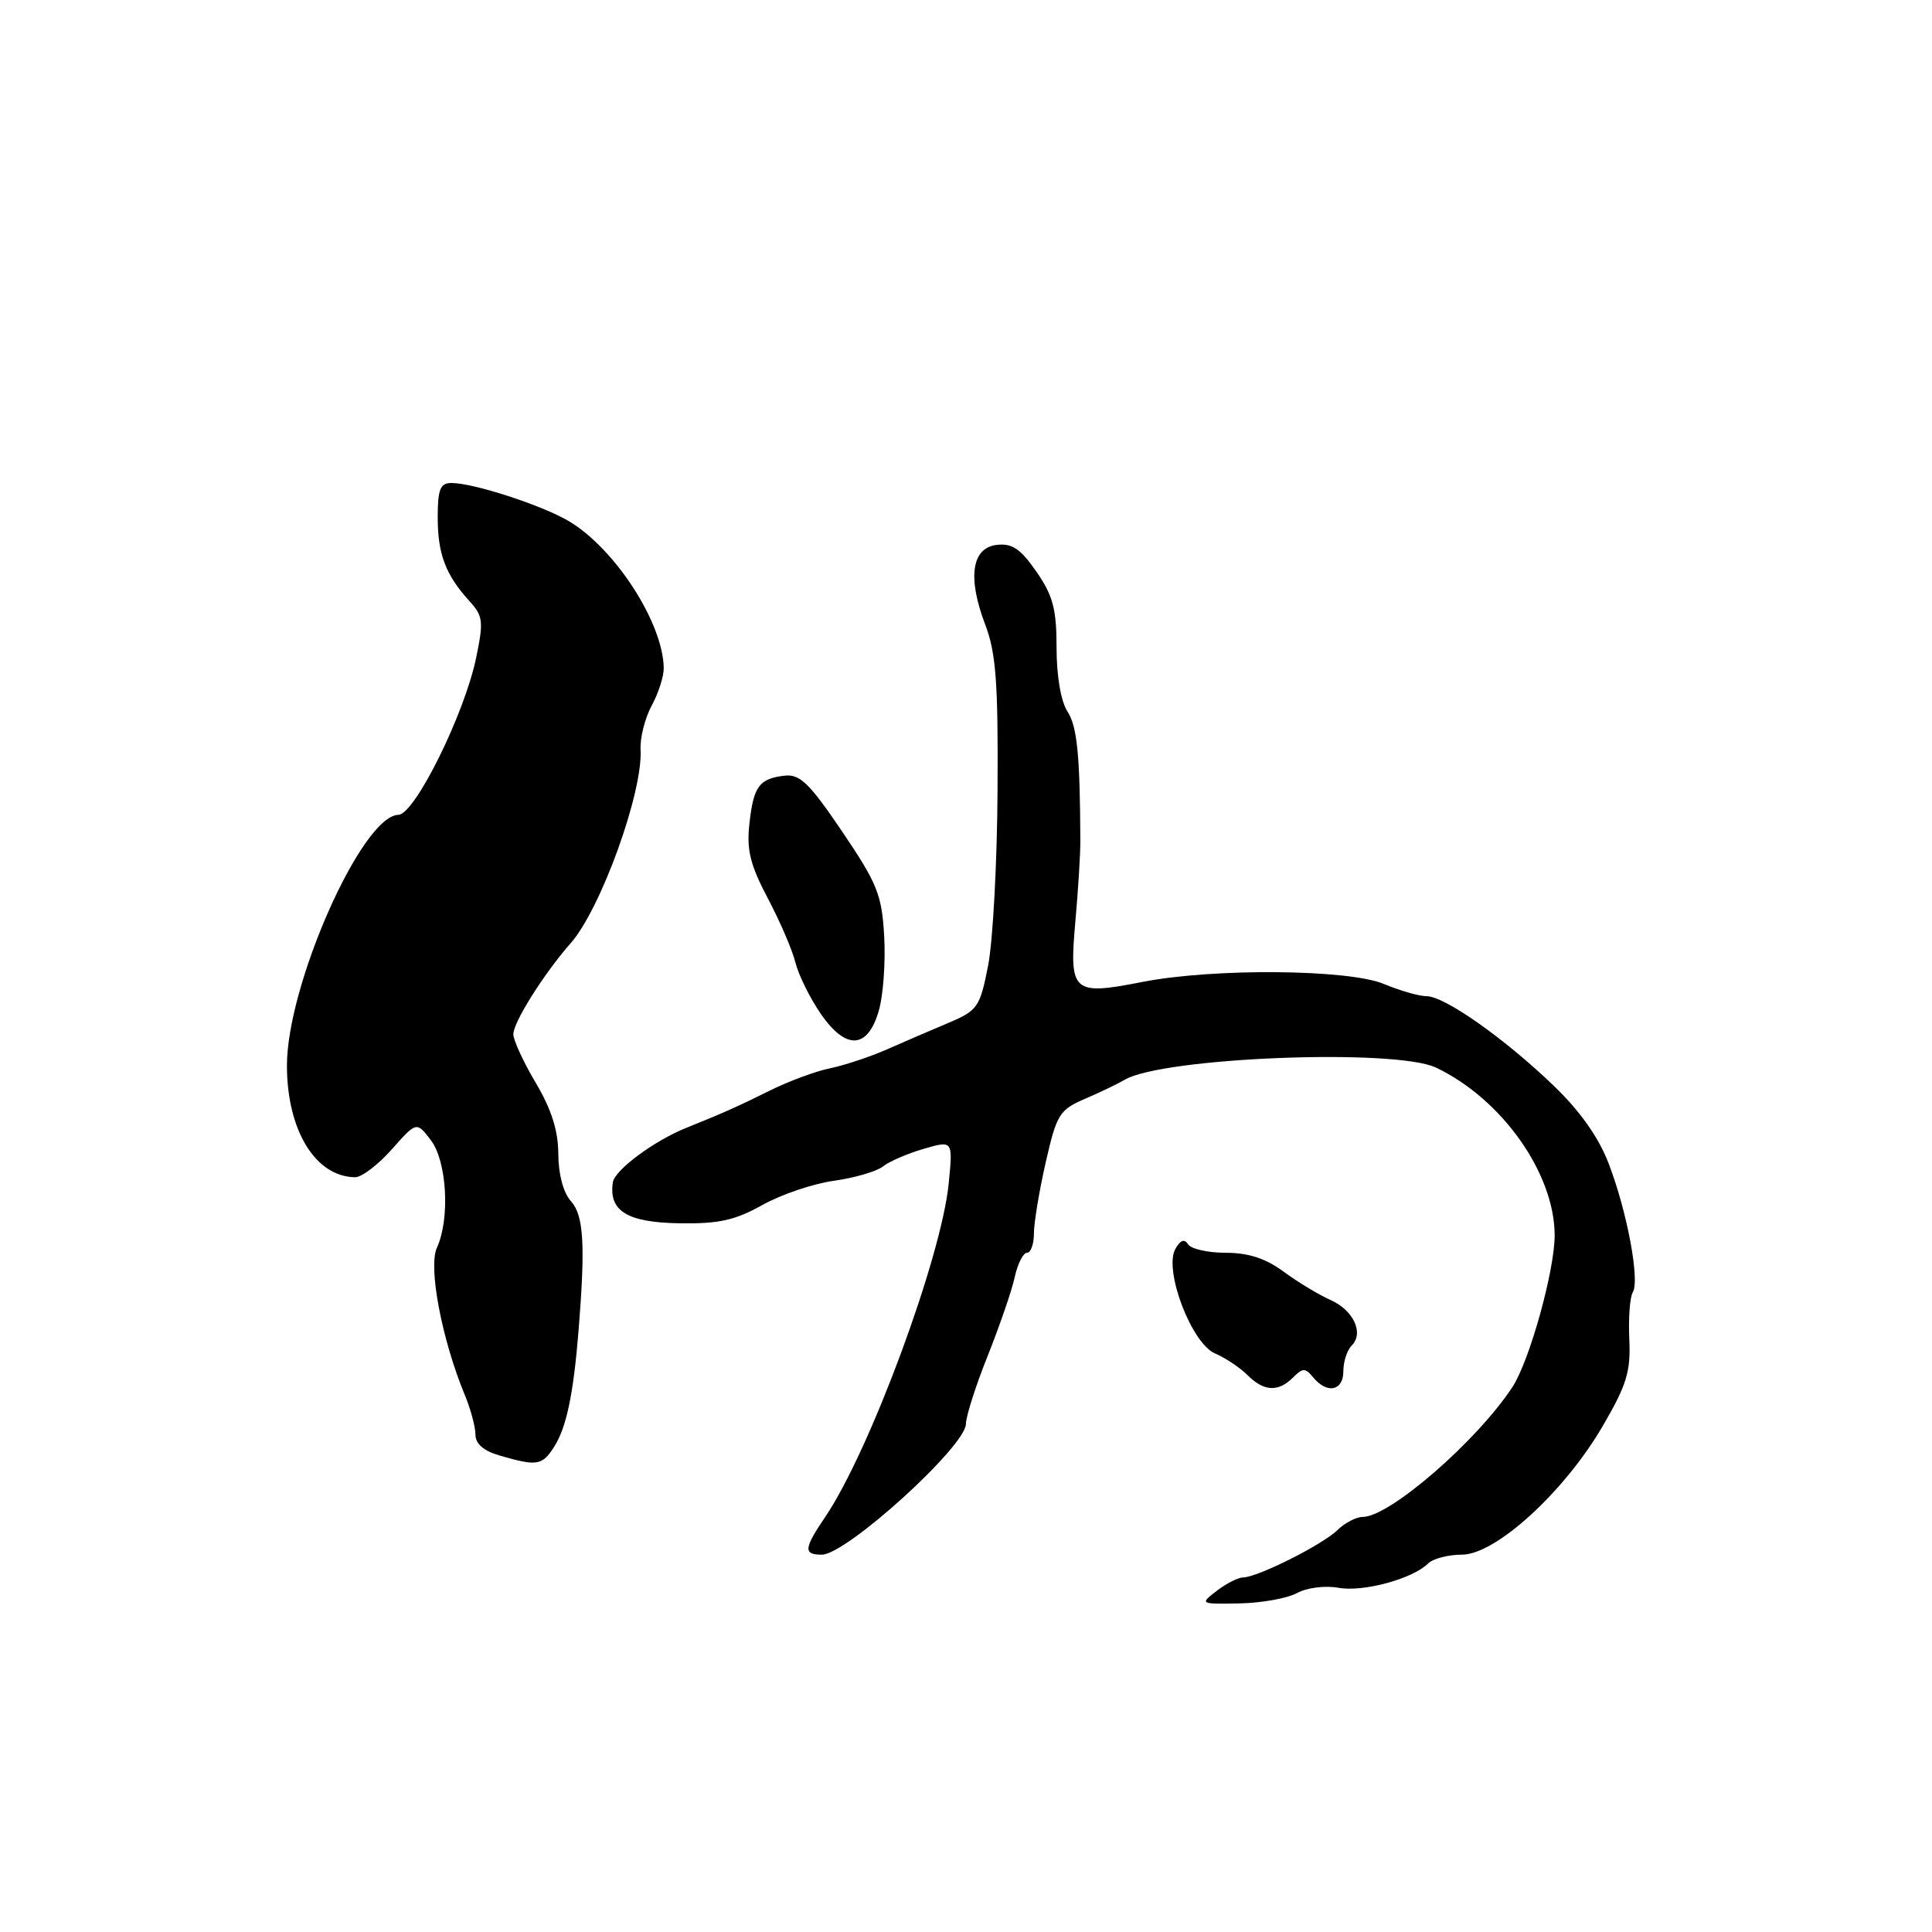 <?xml version="1.0" encoding="UTF-8" standalone="no"?>
<!DOCTYPE svg PUBLIC "-//W3C//DTD SVG 1.1//EN" "http://www.w3.org/Graphics/SVG/1.1/DTD/svg11.dtd" >
<svg xmlns="http://www.w3.org/2000/svg" xmlns:xlink="http://www.w3.org/1999/xlink" version="1.1" viewBox="0 0 256 256">
 <g >
 <path fill="currentColor"
d=" M 171.86 211.09 C 173.18 210.37 175.58 210.07 177.36 210.39 C 180.62 210.99 187.20 209.20 189.23 207.17 C 189.87 206.53 191.89 206.00 193.71 206.00 C 198.18 206.00 207.24 197.73 212.34 189.01 C 215.55 183.51 216.09 181.75 215.89 177.45 C 215.76 174.65 215.97 171.86 216.35 171.24 C 217.31 169.68 215.61 160.57 213.17 154.21 C 211.82 150.68 209.37 147.22 205.82 143.81 C 199.29 137.55 191.41 132.00 189.02 132.00 C 188.04 132.00 185.50 131.27 183.37 130.38 C 178.69 128.42 160.79 128.27 151.38 130.11 C 142.13 131.93 141.66 131.52 142.48 122.24 C 142.86 117.98 143.16 113.15 143.15 111.50 C 143.11 100.07 142.73 96.24 141.45 94.29 C 140.58 92.95 140.00 89.59 140.00 85.84 C 140.00 80.71 139.53 78.92 137.33 75.75 C 135.23 72.72 134.11 71.96 132.08 72.20 C 128.74 72.59 128.17 76.54 130.56 82.80 C 131.97 86.49 132.27 90.48 132.18 104.71 C 132.13 114.28 131.56 124.74 130.93 127.95 C 129.84 133.48 129.56 133.89 125.64 135.55 C 123.36 136.51 119.70 138.09 117.50 139.06 C 115.30 140.03 111.92 141.15 110.00 141.55 C 108.08 141.94 104.47 143.28 102.00 144.51 C 97.94 146.54 95.55 147.60 91.00 149.42 C 86.73 151.12 81.47 155.01 81.21 156.65 C 80.63 160.45 83.08 161.98 90.00 162.09 C 95.22 162.18 97.38 161.70 101.00 159.68 C 103.47 158.29 107.75 156.84 110.50 156.46 C 113.25 156.07 116.17 155.22 117.00 154.56 C 117.83 153.90 120.25 152.85 122.38 152.23 C 126.27 151.10 126.27 151.10 125.71 156.80 C 124.74 166.63 115.25 192.28 109.36 200.98 C 106.50 205.20 106.43 206.00 108.90 206.00 C 112.15 206.00 127.98 191.63 127.99 188.67 C 128.00 187.66 129.29 183.61 130.87 179.67 C 132.44 175.72 134.06 171.04 134.45 169.25 C 134.84 167.46 135.57 166.00 136.08 166.00 C 136.59 166.00 137.00 164.85 137.00 163.45 C 137.00 162.04 137.70 157.81 138.56 154.03 C 140.02 147.63 140.37 147.06 143.81 145.58 C 145.84 144.71 148.18 143.58 149.00 143.09 C 153.97 140.11 184.85 138.89 190.27 141.46 C 199.00 145.60 206.00 155.50 206.00 163.69 C 206.00 168.37 202.67 180.33 200.41 183.78 C 195.71 190.95 184.13 201.00 180.57 201.00 C 179.71 201.00 178.19 201.79 177.21 202.75 C 175.24 204.68 166.66 208.99 164.72 209.02 C 164.05 209.03 162.47 209.83 161.22 210.80 C 158.96 212.54 158.99 212.55 164.22 212.46 C 167.12 212.41 170.56 211.79 171.86 211.09 Z  M 73.40 191.75 C 75.05 189.19 75.97 184.82 76.66 176.35 C 77.58 164.91 77.35 161.05 75.65 159.16 C 74.65 158.06 73.99 155.60 73.98 152.92 C 73.97 149.83 73.07 146.99 71.00 143.50 C 69.37 140.75 68.03 137.85 68.02 137.05 C 68.00 135.48 72.09 128.98 75.60 125.00 C 79.60 120.48 85.20 104.97 84.88 99.34 C 84.79 97.78 85.46 95.15 86.35 93.50 C 87.25 91.85 87.97 89.60 87.95 88.50 C 87.84 82.48 81.47 72.66 75.35 69.04 C 71.76 66.93 62.75 64.00 59.82 64.00 C 58.33 64.00 58.00 64.82 58.00 68.57 C 58.00 73.43 59.05 76.18 62.22 79.67 C 64.01 81.63 64.09 82.36 63.09 87.17 C 61.54 94.63 54.96 107.92 52.79 107.97 C 47.96 108.06 37.98 130.56 38.02 141.27 C 38.05 149.81 41.81 155.94 47.07 155.99 C 47.93 155.99 50.11 154.33 51.91 152.30 C 55.19 148.60 55.19 148.60 57.07 151.05 C 59.22 153.84 59.66 161.46 57.89 165.34 C 56.72 167.90 58.55 177.53 61.60 184.87 C 62.37 186.73 63.00 189.08 63.00 190.09 C 63.00 191.32 64.09 192.26 66.25 192.88 C 71.16 194.30 71.83 194.19 73.40 191.75 Z  M 171.33 182.53 C 172.63 181.23 172.95 181.23 174.02 182.53 C 175.87 184.75 178.00 184.30 178.00 181.70 C 178.00 180.44 178.49 178.91 179.10 178.30 C 180.77 176.63 179.34 173.59 176.25 172.23 C 174.74 171.56 171.97 169.89 170.10 168.51 C 167.72 166.75 165.43 166.00 162.41 166.00 C 160.05 166.00 157.80 165.49 157.42 164.87 C 156.95 164.11 156.40 164.31 155.74 165.50 C 154.18 168.28 157.87 178.00 161.00 179.34 C 162.38 179.93 164.31 181.22 165.29 182.20 C 167.46 184.38 169.37 184.49 171.33 182.53 Z  M 116.47 133.84 C 117.04 131.83 117.35 127.43 117.16 124.05 C 116.85 118.57 116.26 117.09 111.61 110.21 C 107.25 103.77 105.99 102.55 103.97 102.78 C 100.59 103.17 99.84 104.19 99.30 109.16 C 98.91 112.62 99.41 114.62 101.75 119.05 C 103.36 122.10 105.01 125.93 105.40 127.55 C 105.80 129.17 107.30 132.21 108.73 134.30 C 112.10 139.21 115.01 139.03 116.47 133.84 Z "/>
</g>
</svg>